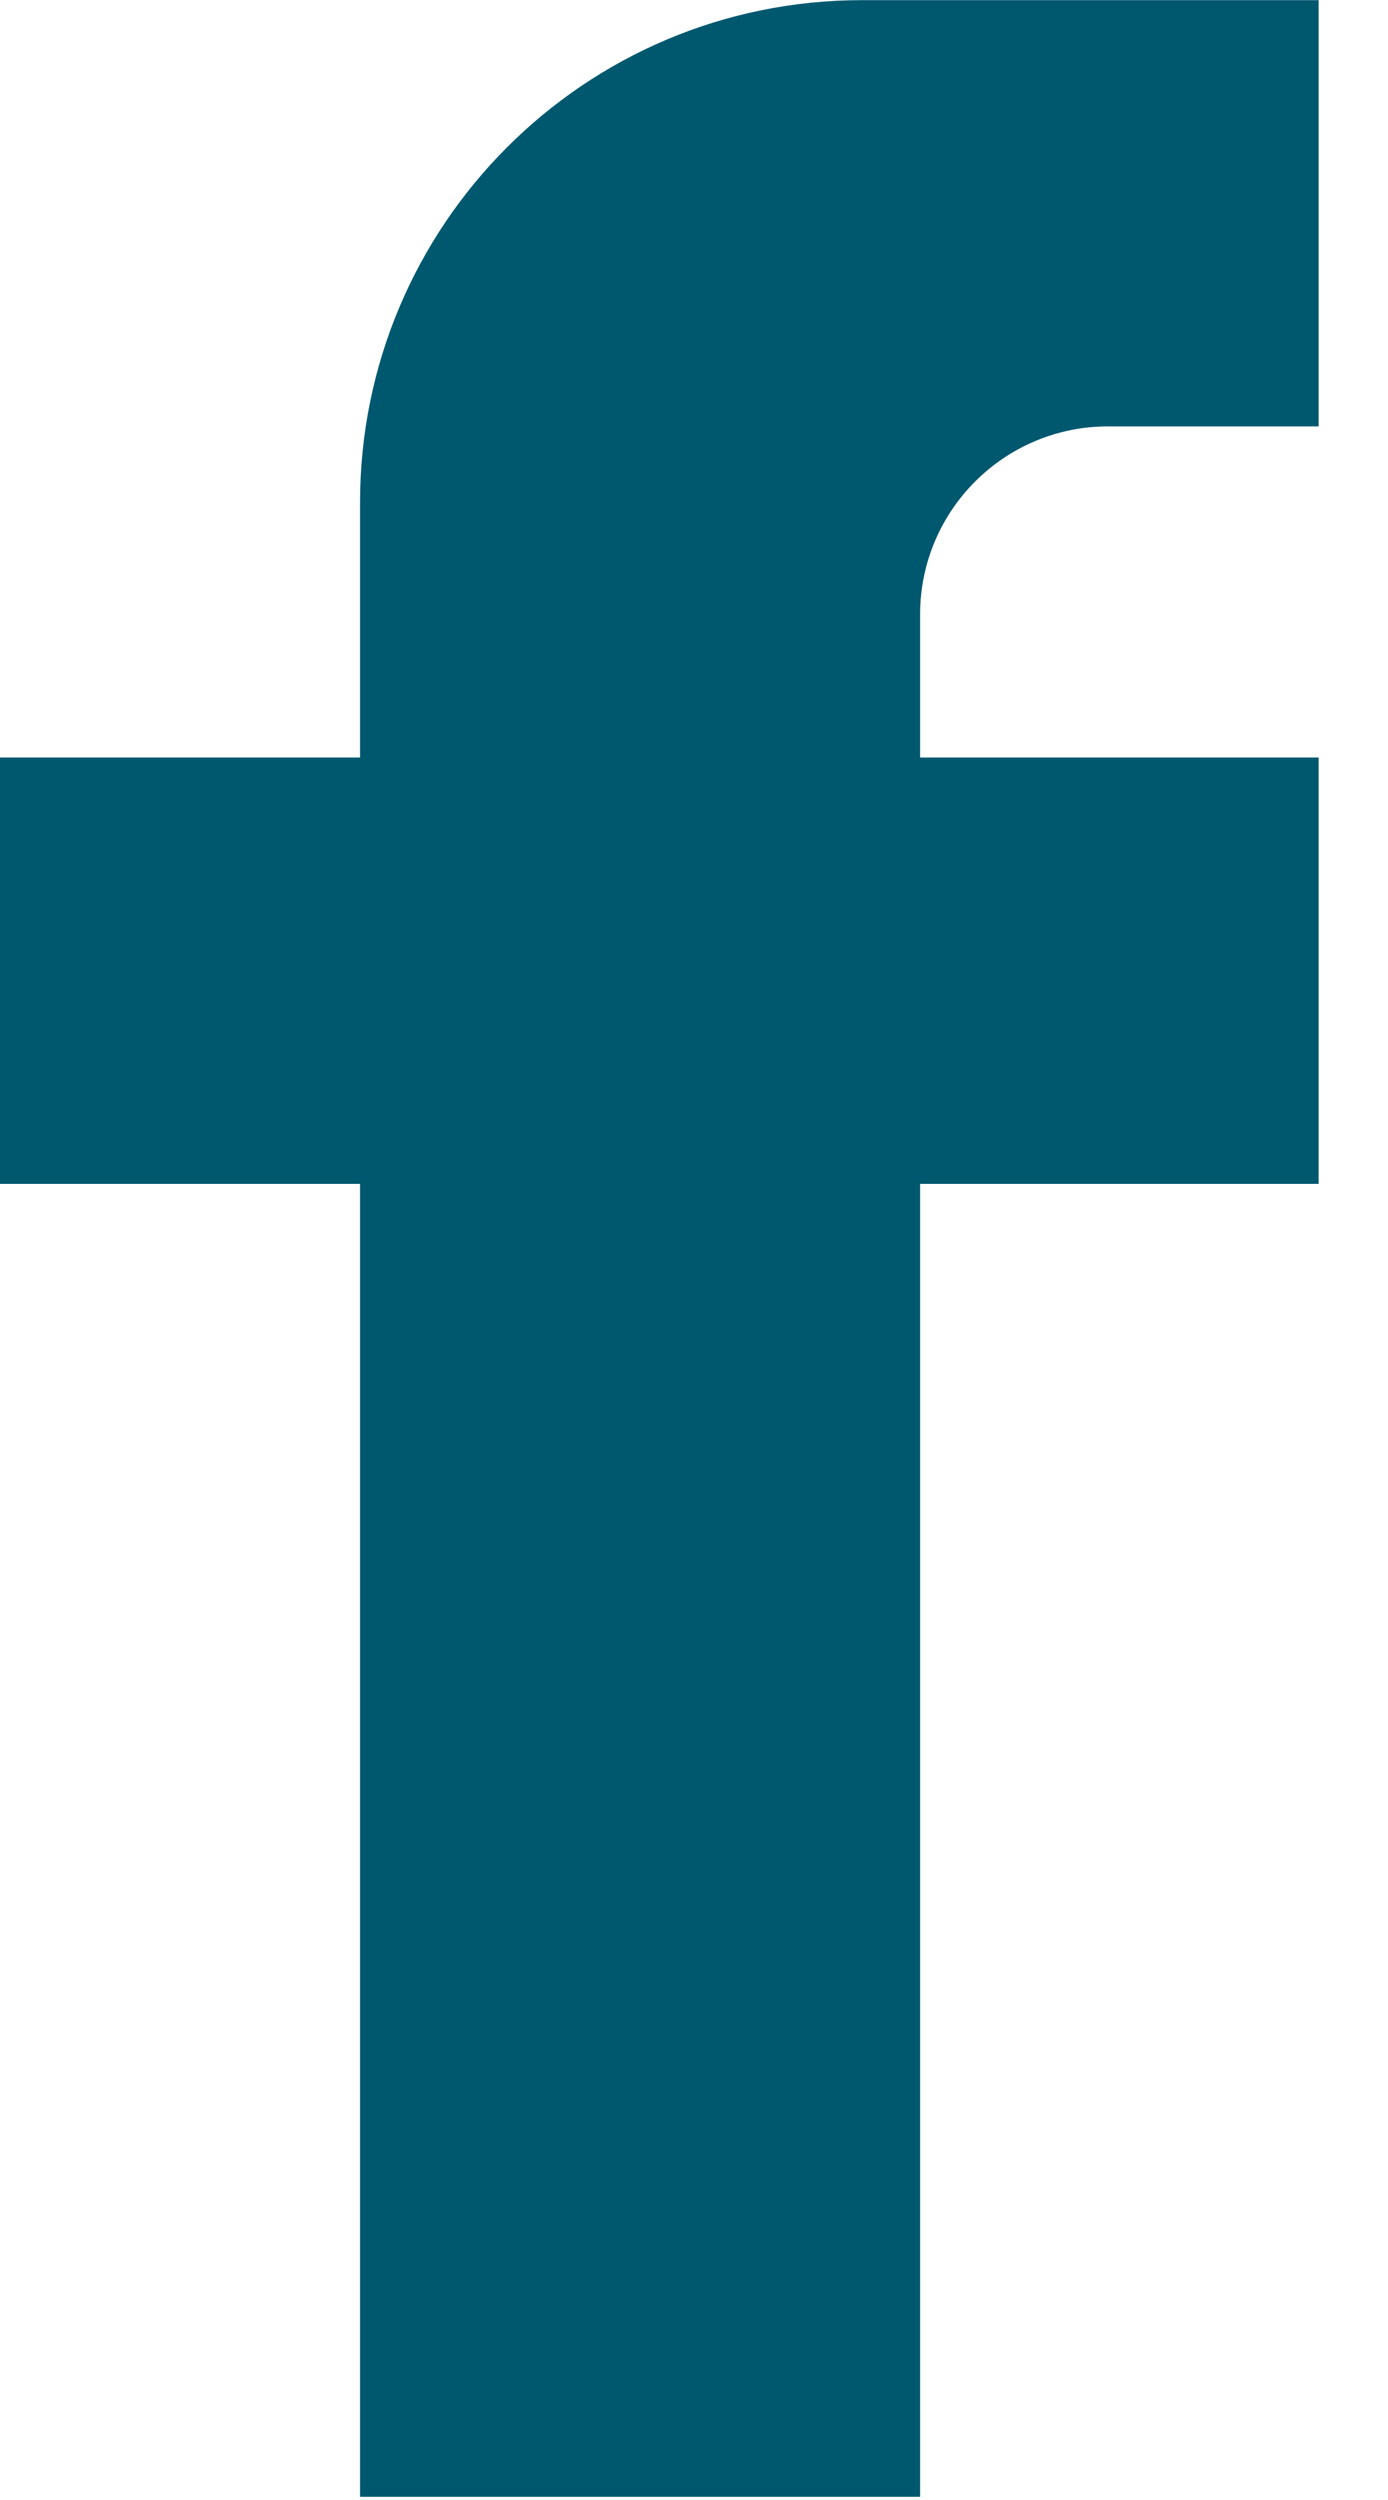 <svg height="18" viewBox="0 0 10 18" width="10" xmlns="http://www.w3.org/2000/svg"><path d="m9.5 3.07h-1.517c-.747 0-1.354.606-1.354 1.354v1.03h2.871v3.07h-2.871v9.453h-4.035v-9.453h-2.594v-3.07h2.594v-1.836c0-1.998 1.619-3.617 3.617-3.617h3.289z" fill="#00586f" fill-rule="evenodd"/></svg>